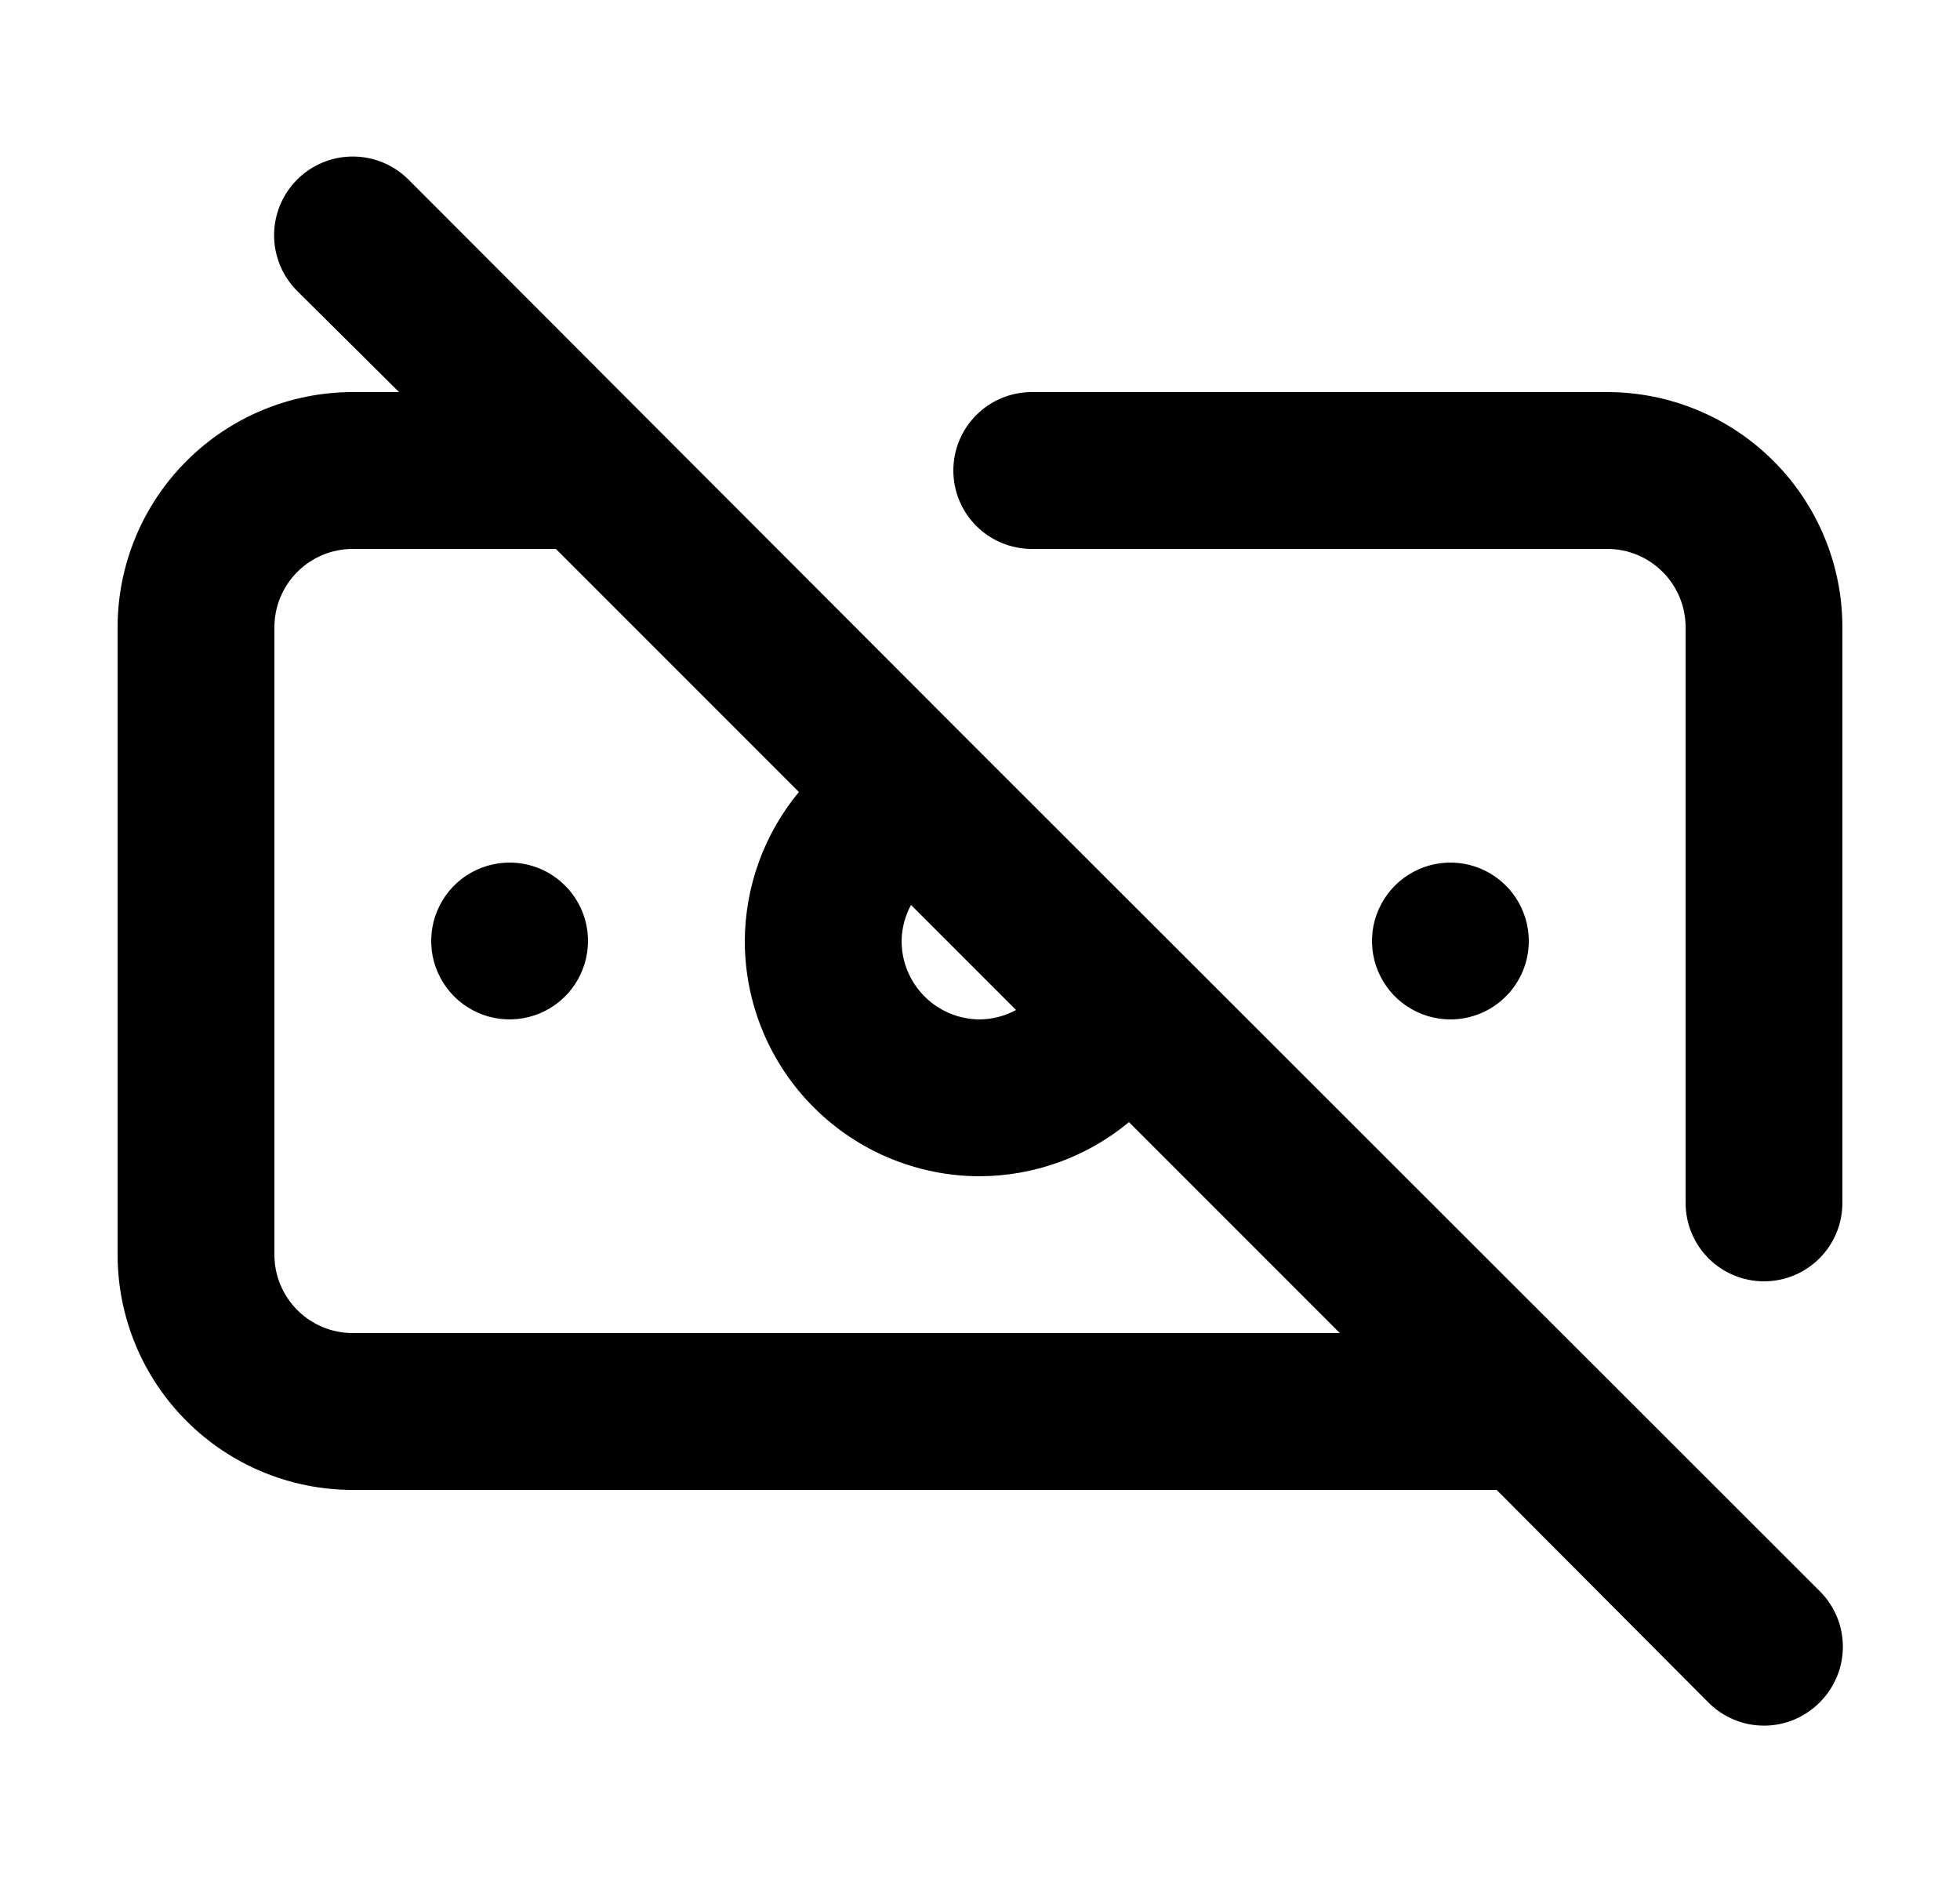 <svg width="25" height="24" viewBox="0 0 25 24" fill="none" xmlns="http://www.w3.org/2000/svg">
<path d="M6.5 11C6.302 11 6.109 11.059 5.944 11.168C5.78 11.278 5.652 11.434 5.576 11.617C5.5 11.8 5.481 12.001 5.519 12.195C5.558 12.389 5.653 12.567 5.793 12.707C5.933 12.847 6.111 12.942 6.305 12.981C6.499 13.019 6.7 12.999 6.883 12.924C7.065 12.848 7.222 12.72 7.331 12.556C7.441 12.391 7.5 12.198 7.5 12C7.5 11.735 7.395 11.48 7.207 11.293C7.02 11.105 6.765 11 6.5 11ZM12.36 9.45L5.21 2.29C5.117 2.197 5.006 2.123 4.884 2.072C4.762 2.022 4.632 1.996 4.5 1.996C4.368 1.996 4.238 2.022 4.116 2.072C3.994 2.123 3.883 2.197 3.79 2.29C3.602 2.478 3.496 2.734 3.496 3C3.496 3.266 3.602 3.522 3.79 3.71L5.09 5H4.5C3.704 5 2.941 5.316 2.379 5.879C1.816 6.441 1.5 7.204 1.5 8V16C1.5 16.796 1.816 17.559 2.379 18.121C2.941 18.684 3.704 19 4.5 19H19.09L21.79 21.71C21.883 21.804 21.994 21.878 22.115 21.929C22.237 21.98 22.368 22.006 22.5 22.006C22.632 22.006 22.763 21.98 22.885 21.929C23.006 21.878 23.117 21.804 23.21 21.71C23.304 21.617 23.378 21.506 23.429 21.384C23.48 21.263 23.506 21.132 23.506 21C23.506 20.868 23.48 20.737 23.429 20.615C23.378 20.494 23.304 20.383 23.21 20.29L12.36 9.45ZM11.62 11.54L12.96 12.88C12.819 12.956 12.661 12.998 12.5 13C12.235 13 11.98 12.895 11.793 12.707C11.605 12.52 11.5 12.265 11.5 12C11.502 11.839 11.544 11.681 11.62 11.54ZM4.5 17C4.235 17 3.98 16.895 3.793 16.707C3.605 16.52 3.5 16.265 3.5 16V8C3.5 7.735 3.605 7.48 3.793 7.293C3.98 7.105 4.235 7 4.5 7H7.09L10.19 10.1C9.747 10.634 9.503 11.306 9.5 12C9.5 12.796 9.816 13.559 10.379 14.121C10.941 14.684 11.704 15 12.5 15C13.194 14.997 13.866 14.753 14.4 14.31L17.09 17H4.5ZM20.5 5H13.16C12.895 5 12.64 5.105 12.453 5.293C12.265 5.48 12.16 5.735 12.16 6C12.16 6.265 12.265 6.52 12.453 6.707C12.64 6.895 12.895 7 13.16 7H20.5C20.765 7 21.02 7.105 21.207 7.293C21.395 7.48 21.5 7.735 21.5 8V15.34C21.5 15.605 21.605 15.86 21.793 16.047C21.98 16.235 22.235 16.34 22.5 16.34C22.765 16.34 23.02 16.235 23.207 16.047C23.395 15.86 23.5 15.605 23.5 15.34V8C23.5 7.204 23.184 6.441 22.621 5.879C22.059 5.316 21.296 5 20.5 5ZM19.5 12C19.5 11.802 19.441 11.609 19.331 11.444C19.222 11.28 19.065 11.152 18.883 11.076C18.7 11 18.499 10.981 18.305 11.019C18.111 11.058 17.933 11.153 17.793 11.293C17.653 11.433 17.558 11.611 17.519 11.805C17.481 11.999 17.5 12.2 17.576 12.383C17.652 12.565 17.78 12.722 17.944 12.831C18.109 12.941 18.302 13 18.5 13C18.765 13 19.02 12.895 19.207 12.707C19.395 12.52 19.5 12.265 19.5 12Z" fill="black"/>
</svg>
